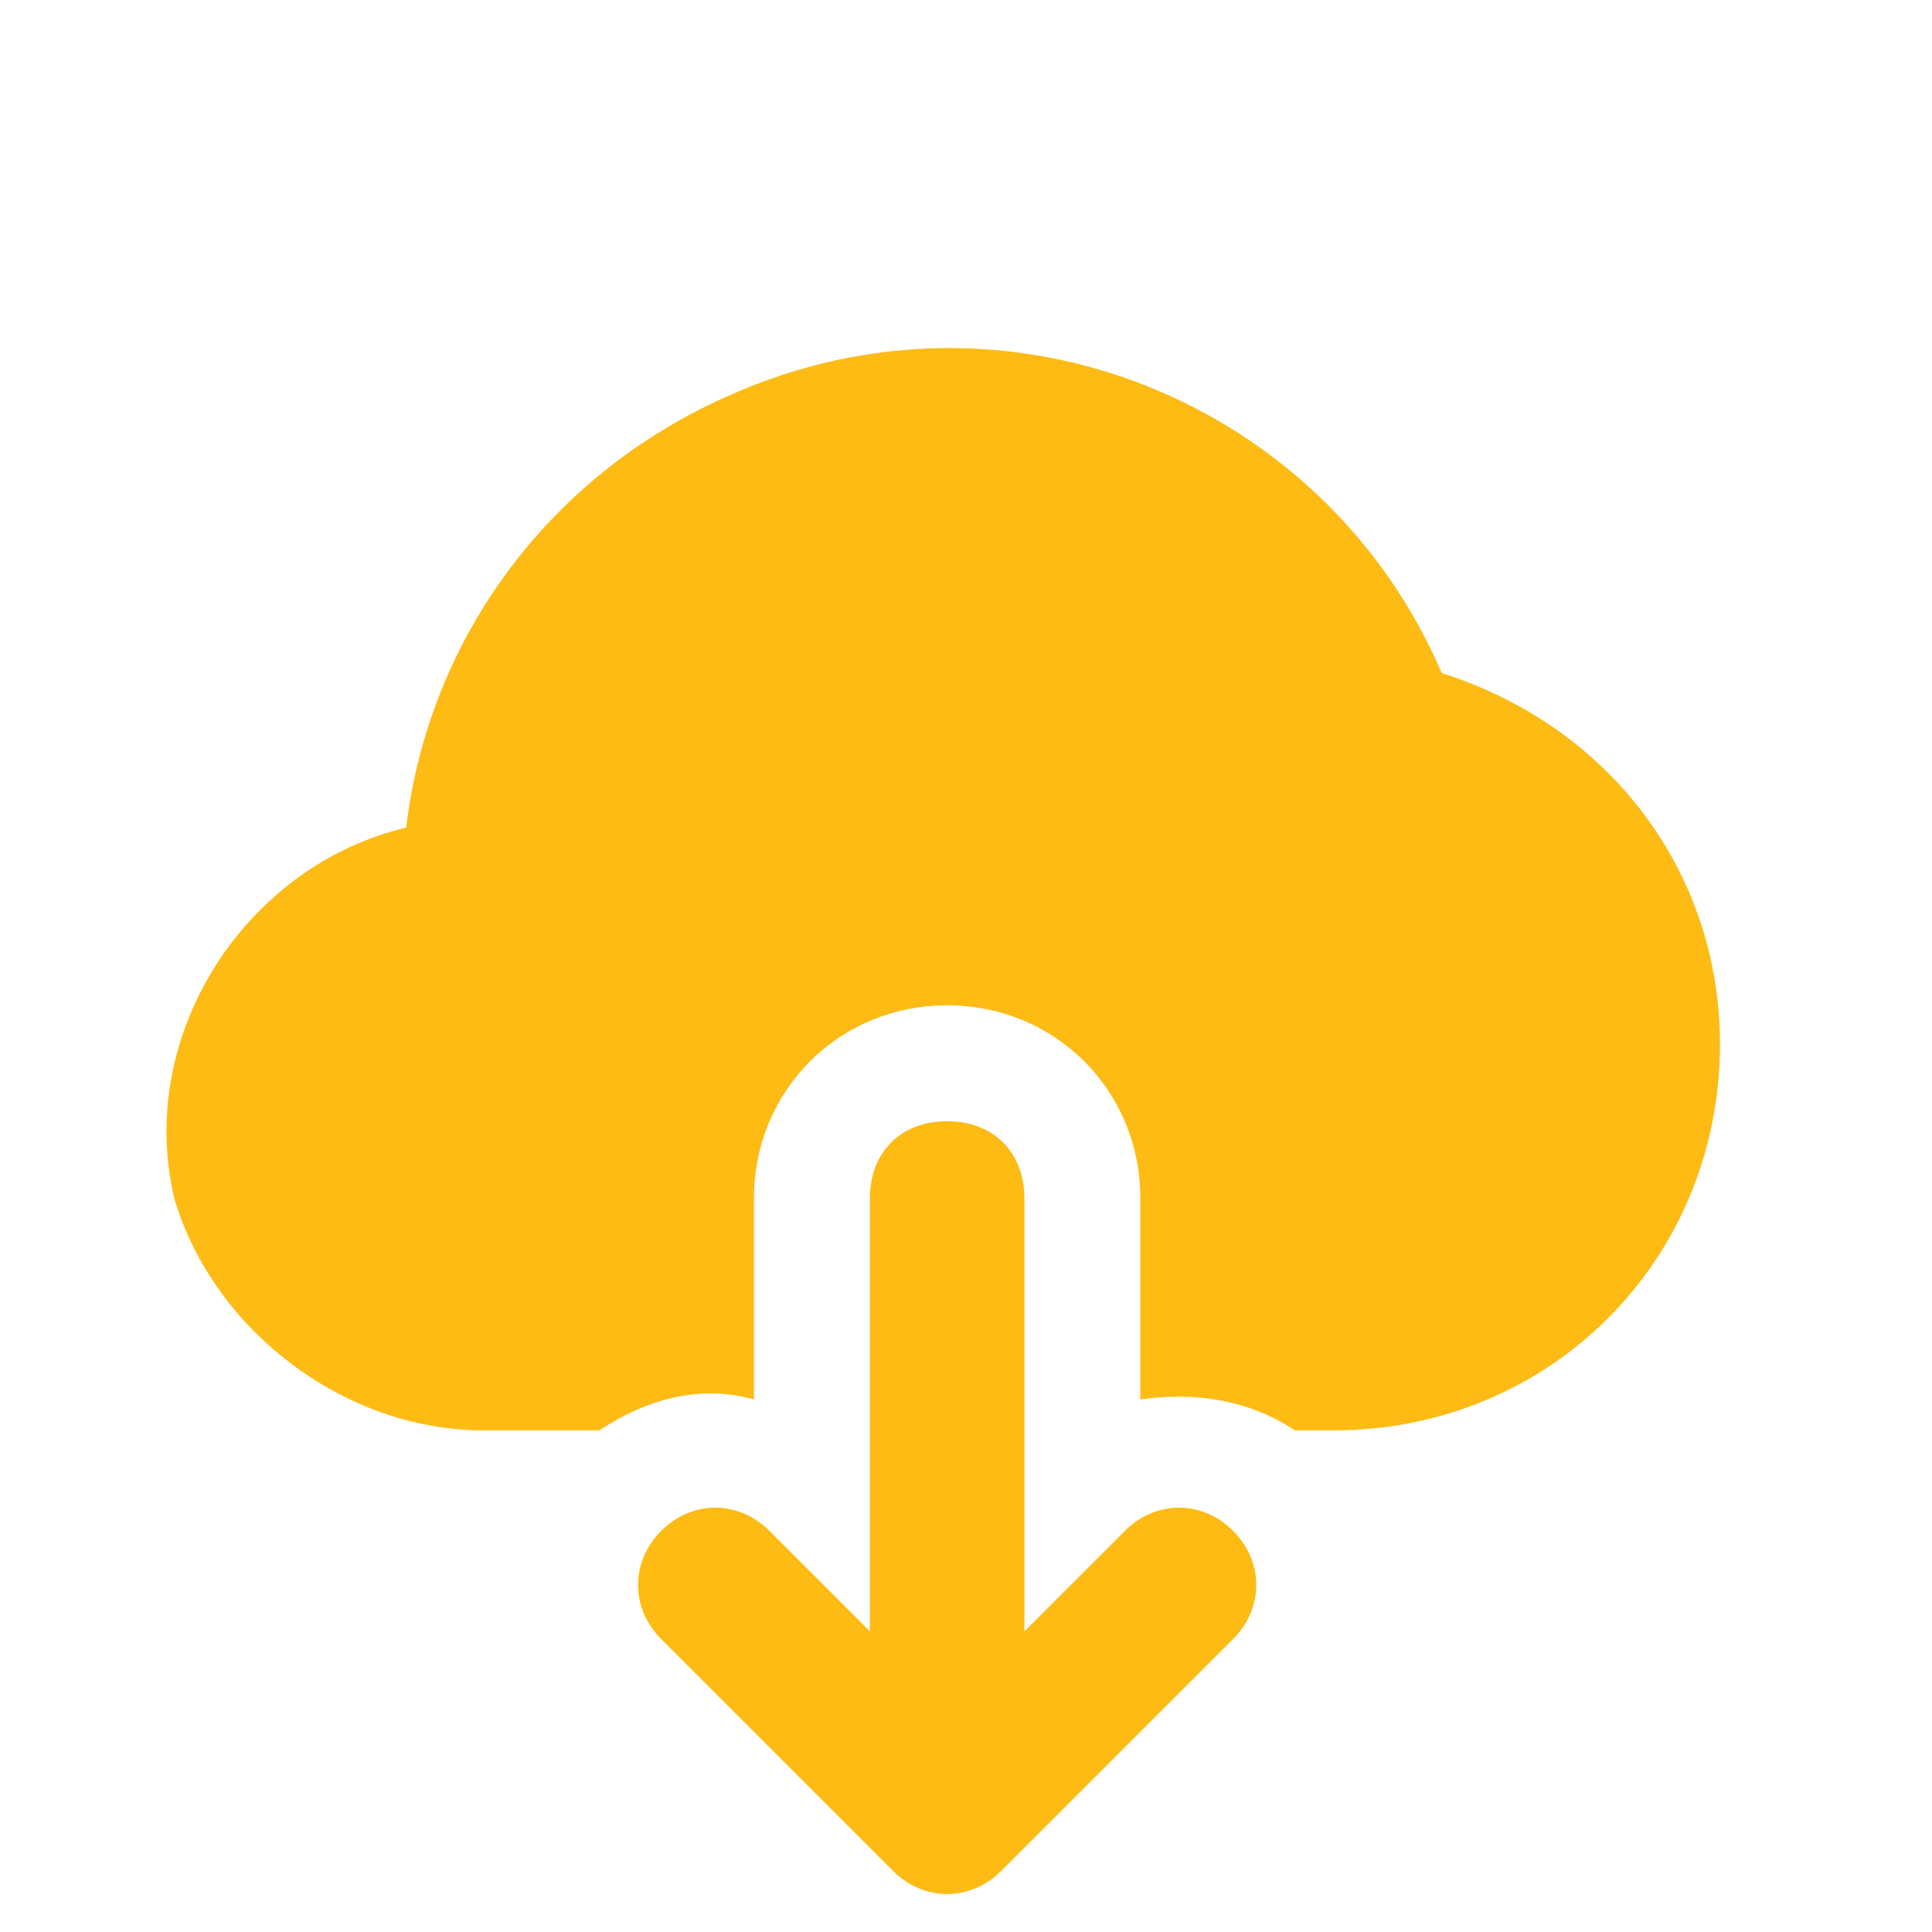 <svg width="25" height="25" viewBox="0 0 25 25" fill="none" xmlns="http://www.w3.org/2000/svg">
<g id="download 1" clip-path="url(#clip0_1827_20466)">
<path id="Vector" d="M14.556 19.809L13.256 21.109V15.509C13.256 14.909 12.856 14.509 12.256 14.509C11.656 14.509 11.256 14.909 11.256 15.509V21.109L9.956 19.809C9.556 19.409 8.956 19.409 8.556 19.809C8.156 20.209 8.156 20.809 8.556 21.209L11.556 24.209C11.956 24.609 12.556 24.609 12.956 24.209L15.956 21.209C16.356 20.809 16.356 20.209 15.956 19.809C15.556 19.409 14.956 19.409 14.556 19.809ZM18.656 8.709C17.156 5.209 13.056 3.509 9.456 5.109C7.156 6.109 5.556 8.209 5.256 10.709C3.156 11.209 1.756 13.409 2.256 15.509C2.756 17.209 4.456 18.509 6.256 18.509H7.756C8.356 18.109 9.056 17.909 9.756 18.109V15.509C9.756 14.109 10.856 13.009 12.256 13.009C13.656 13.009 14.756 14.109 14.756 15.509V18.109C15.456 18.009 16.156 18.109 16.756 18.509H17.256C20.056 18.509 22.256 16.309 22.256 13.509C22.256 11.309 20.856 9.409 18.656 8.709Z" fill="#FDBB14"/>
</g>
<defs>
<clipPath id="clip0_1827_20466">
<rect width="24" height="24" fill="white" transform="translate(0.256 0.508)"/>
</clipPath>
</defs>
</svg>
